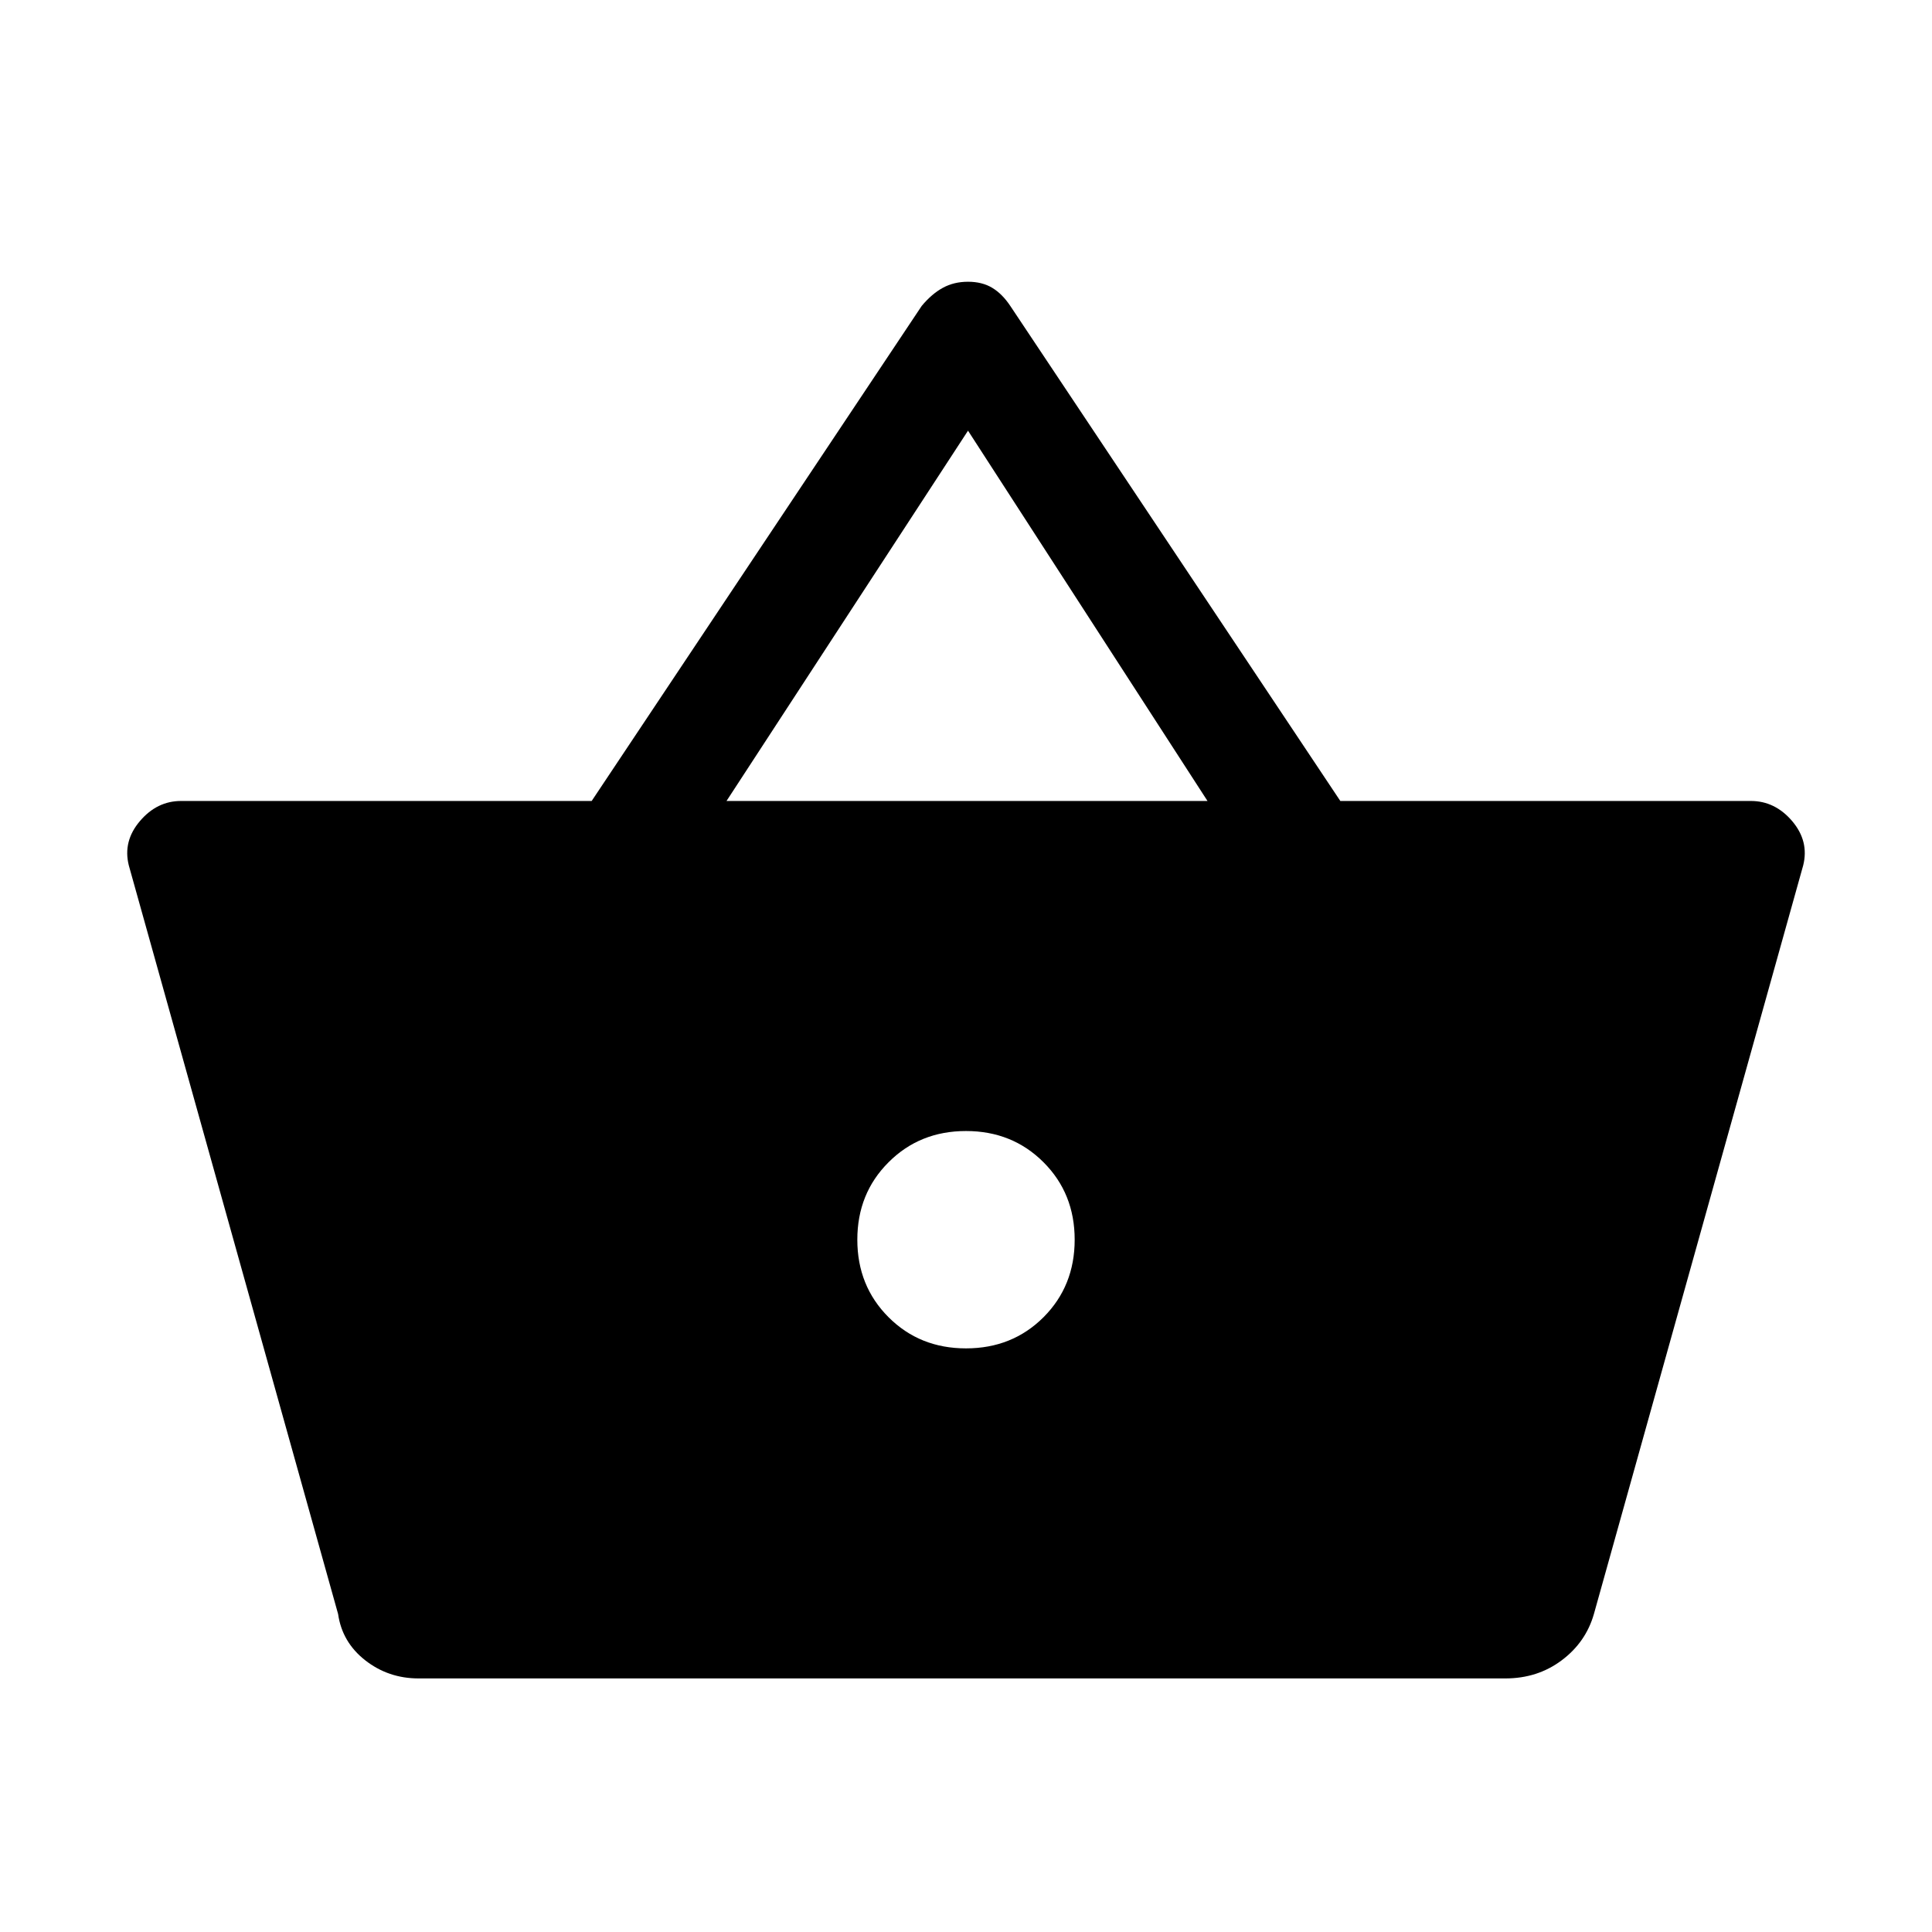 <svg xmlns="http://www.w3.org/2000/svg" height="24" width="24"><path d="M5.2 20.85q-.375 0-.663-.225-.287-.225-.337-.575l-2.6-9.3q-.075-.3.138-.55.212-.25.512-.25h5.1l4.1-6.15q.125-.15.263-.225.137-.075.312-.075t.3.075q.125.075.225.225l4.1 6.15h5.1q.3 0 .513.25.212.25.137.55l-2.6 9.3q-.1.35-.4.575-.3.225-.7.225Zm3.825-10.9H15l-2.975-4.6ZM12 16.75q.575 0 .963-.387.387-.388.387-.963t-.387-.962q-.388-.388-.963-.388t-.962.388q-.388.387-.388.962t.388.963q.387.387.962.387Z"/></svg>